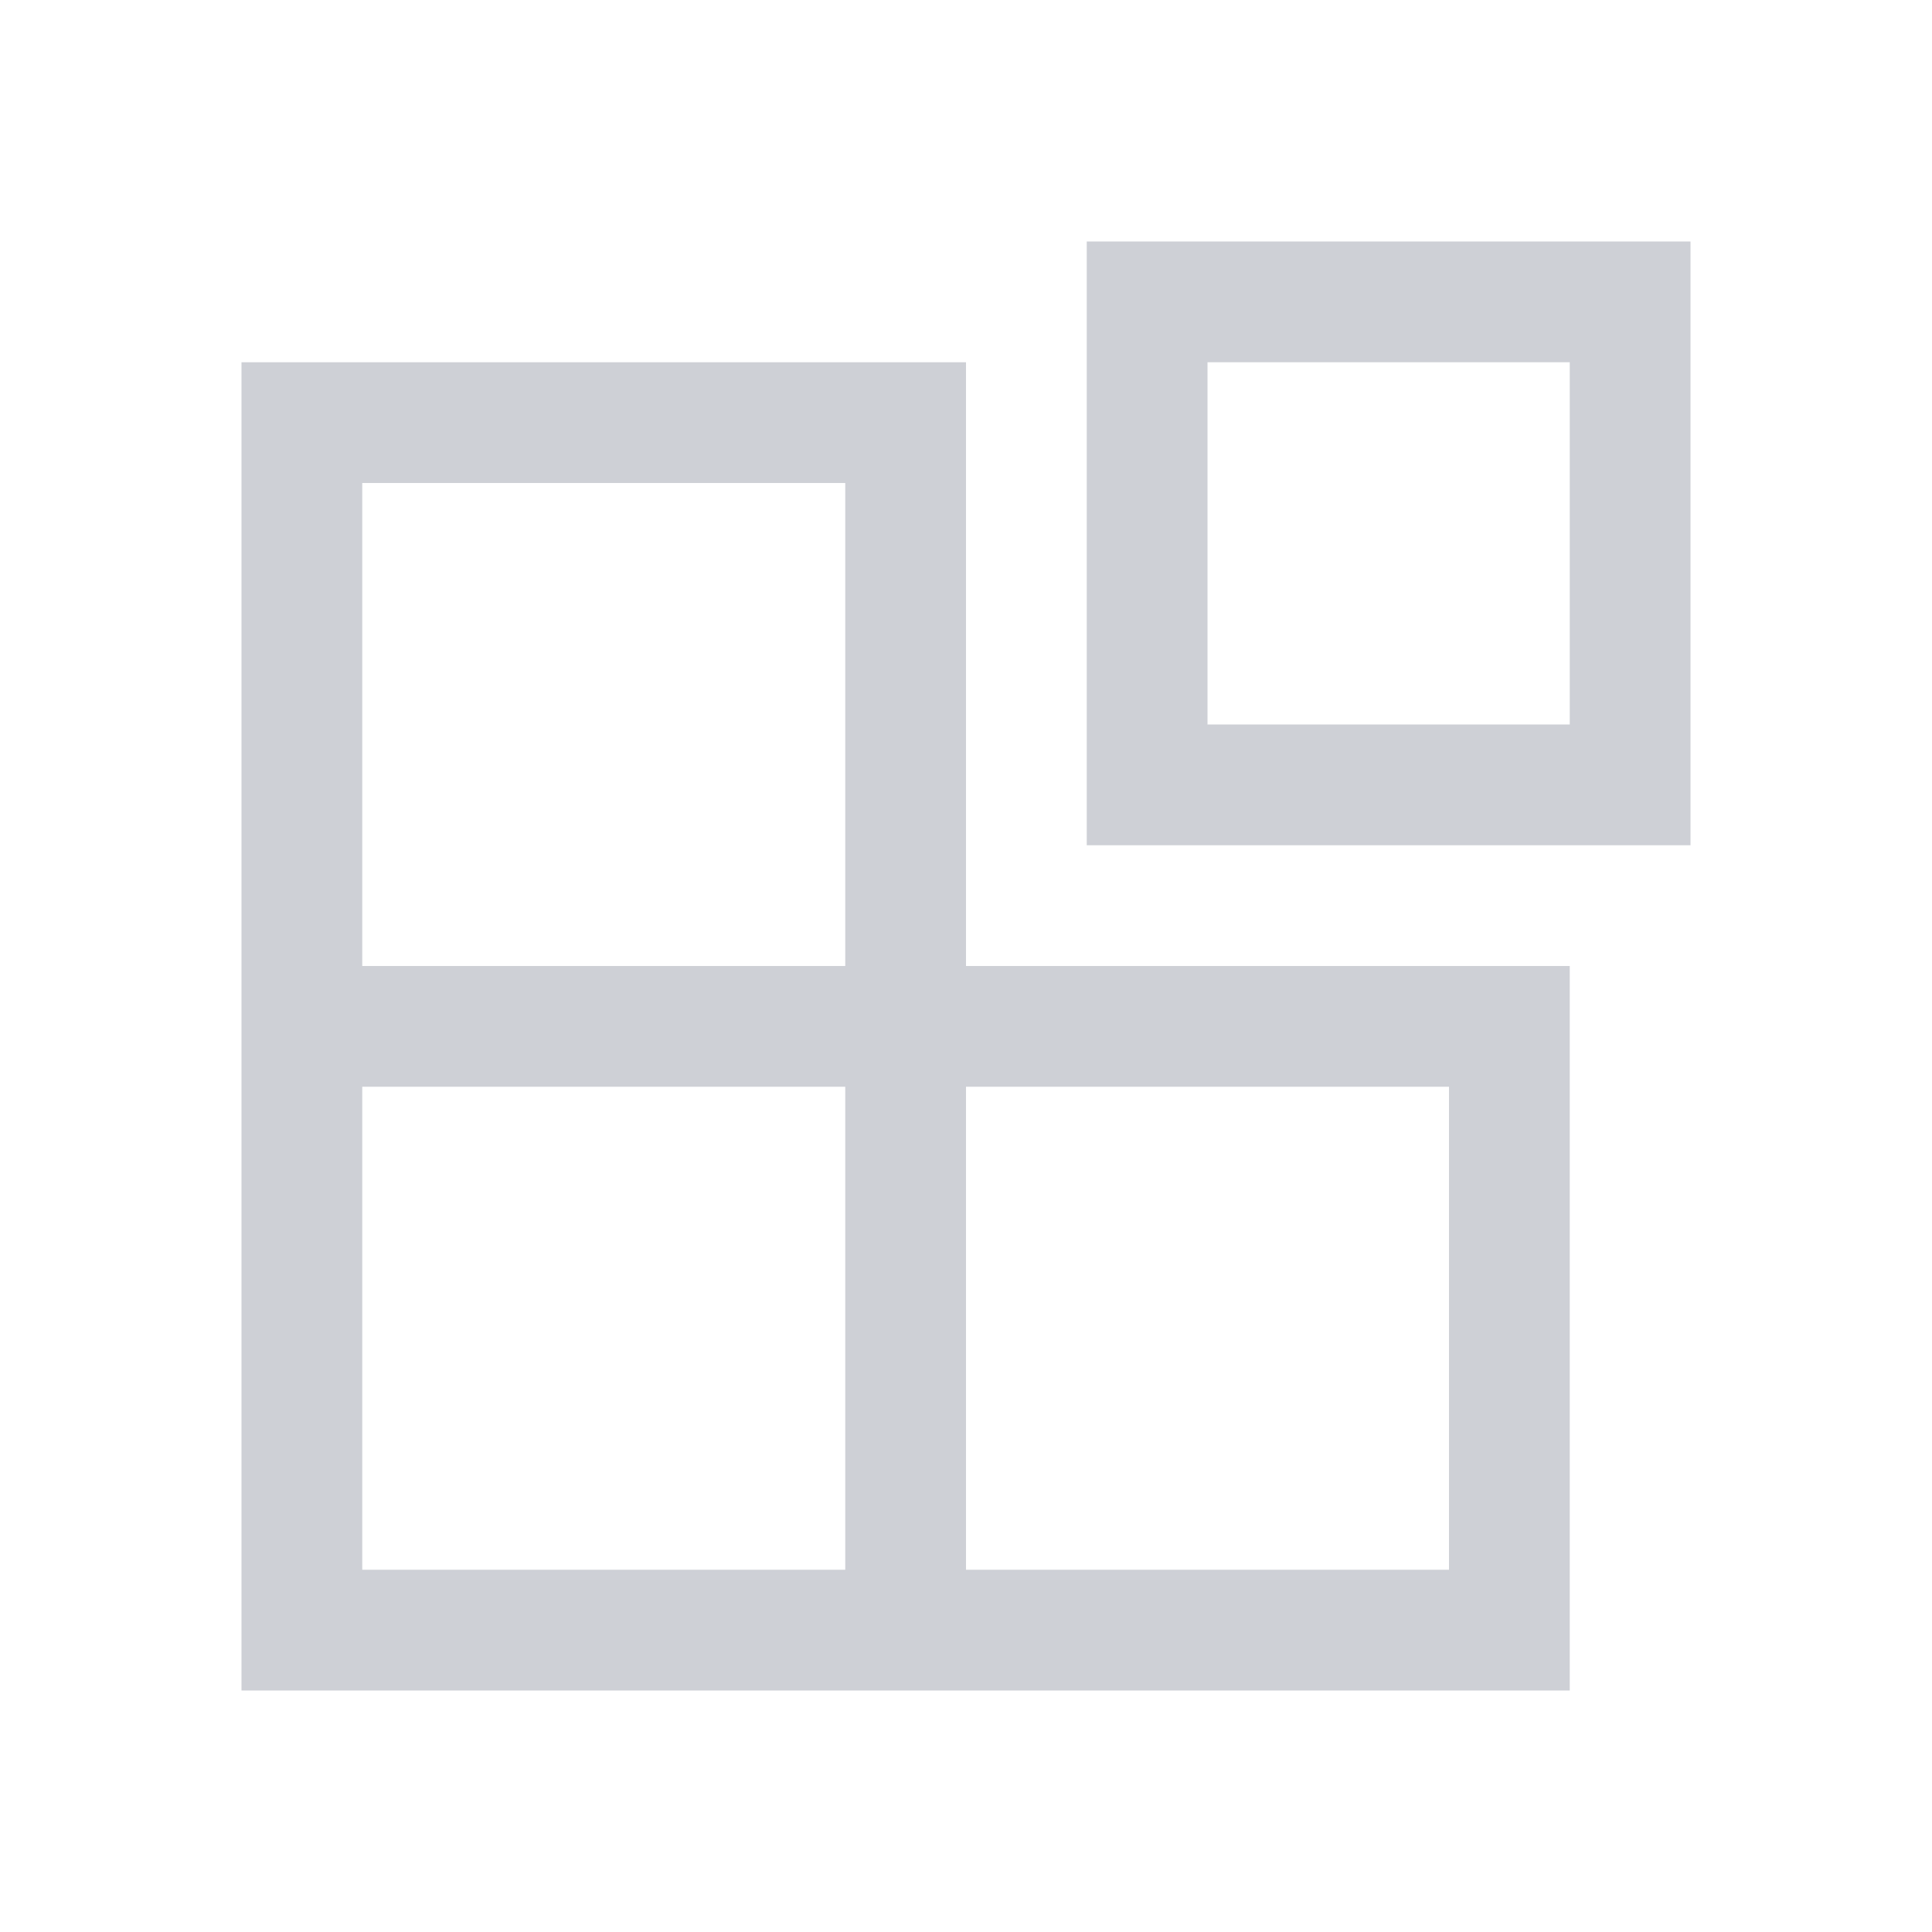 <svg ti:v='1' width='16' height='16' viewBox='0,0,16,16' xmlns='http://www.w3.org/2000/svg' xmlns:ti='urn:schemas-jetbrains-com:tisvg'><g><path d='M0,0L16,0L16,16L0,16Z' fill='#FFFFFF' opacity='0'/><path d='M8,8L8,3L2,3L2,14L13,14L13,8ZM8,8M3,4L7,4L7,8L3,8ZM3,4M7,13L3,13L3,9L7,9ZM7,13M12,13L8,13L8,9L12,9ZM12,13' fill='#CED0D6'/><path d='M13,3L13,6L10,6L10,3L13,3ZM14,2L9,2L9,7L14,7L14,2ZM14,2' fill='#CED0D6'/></g></svg>